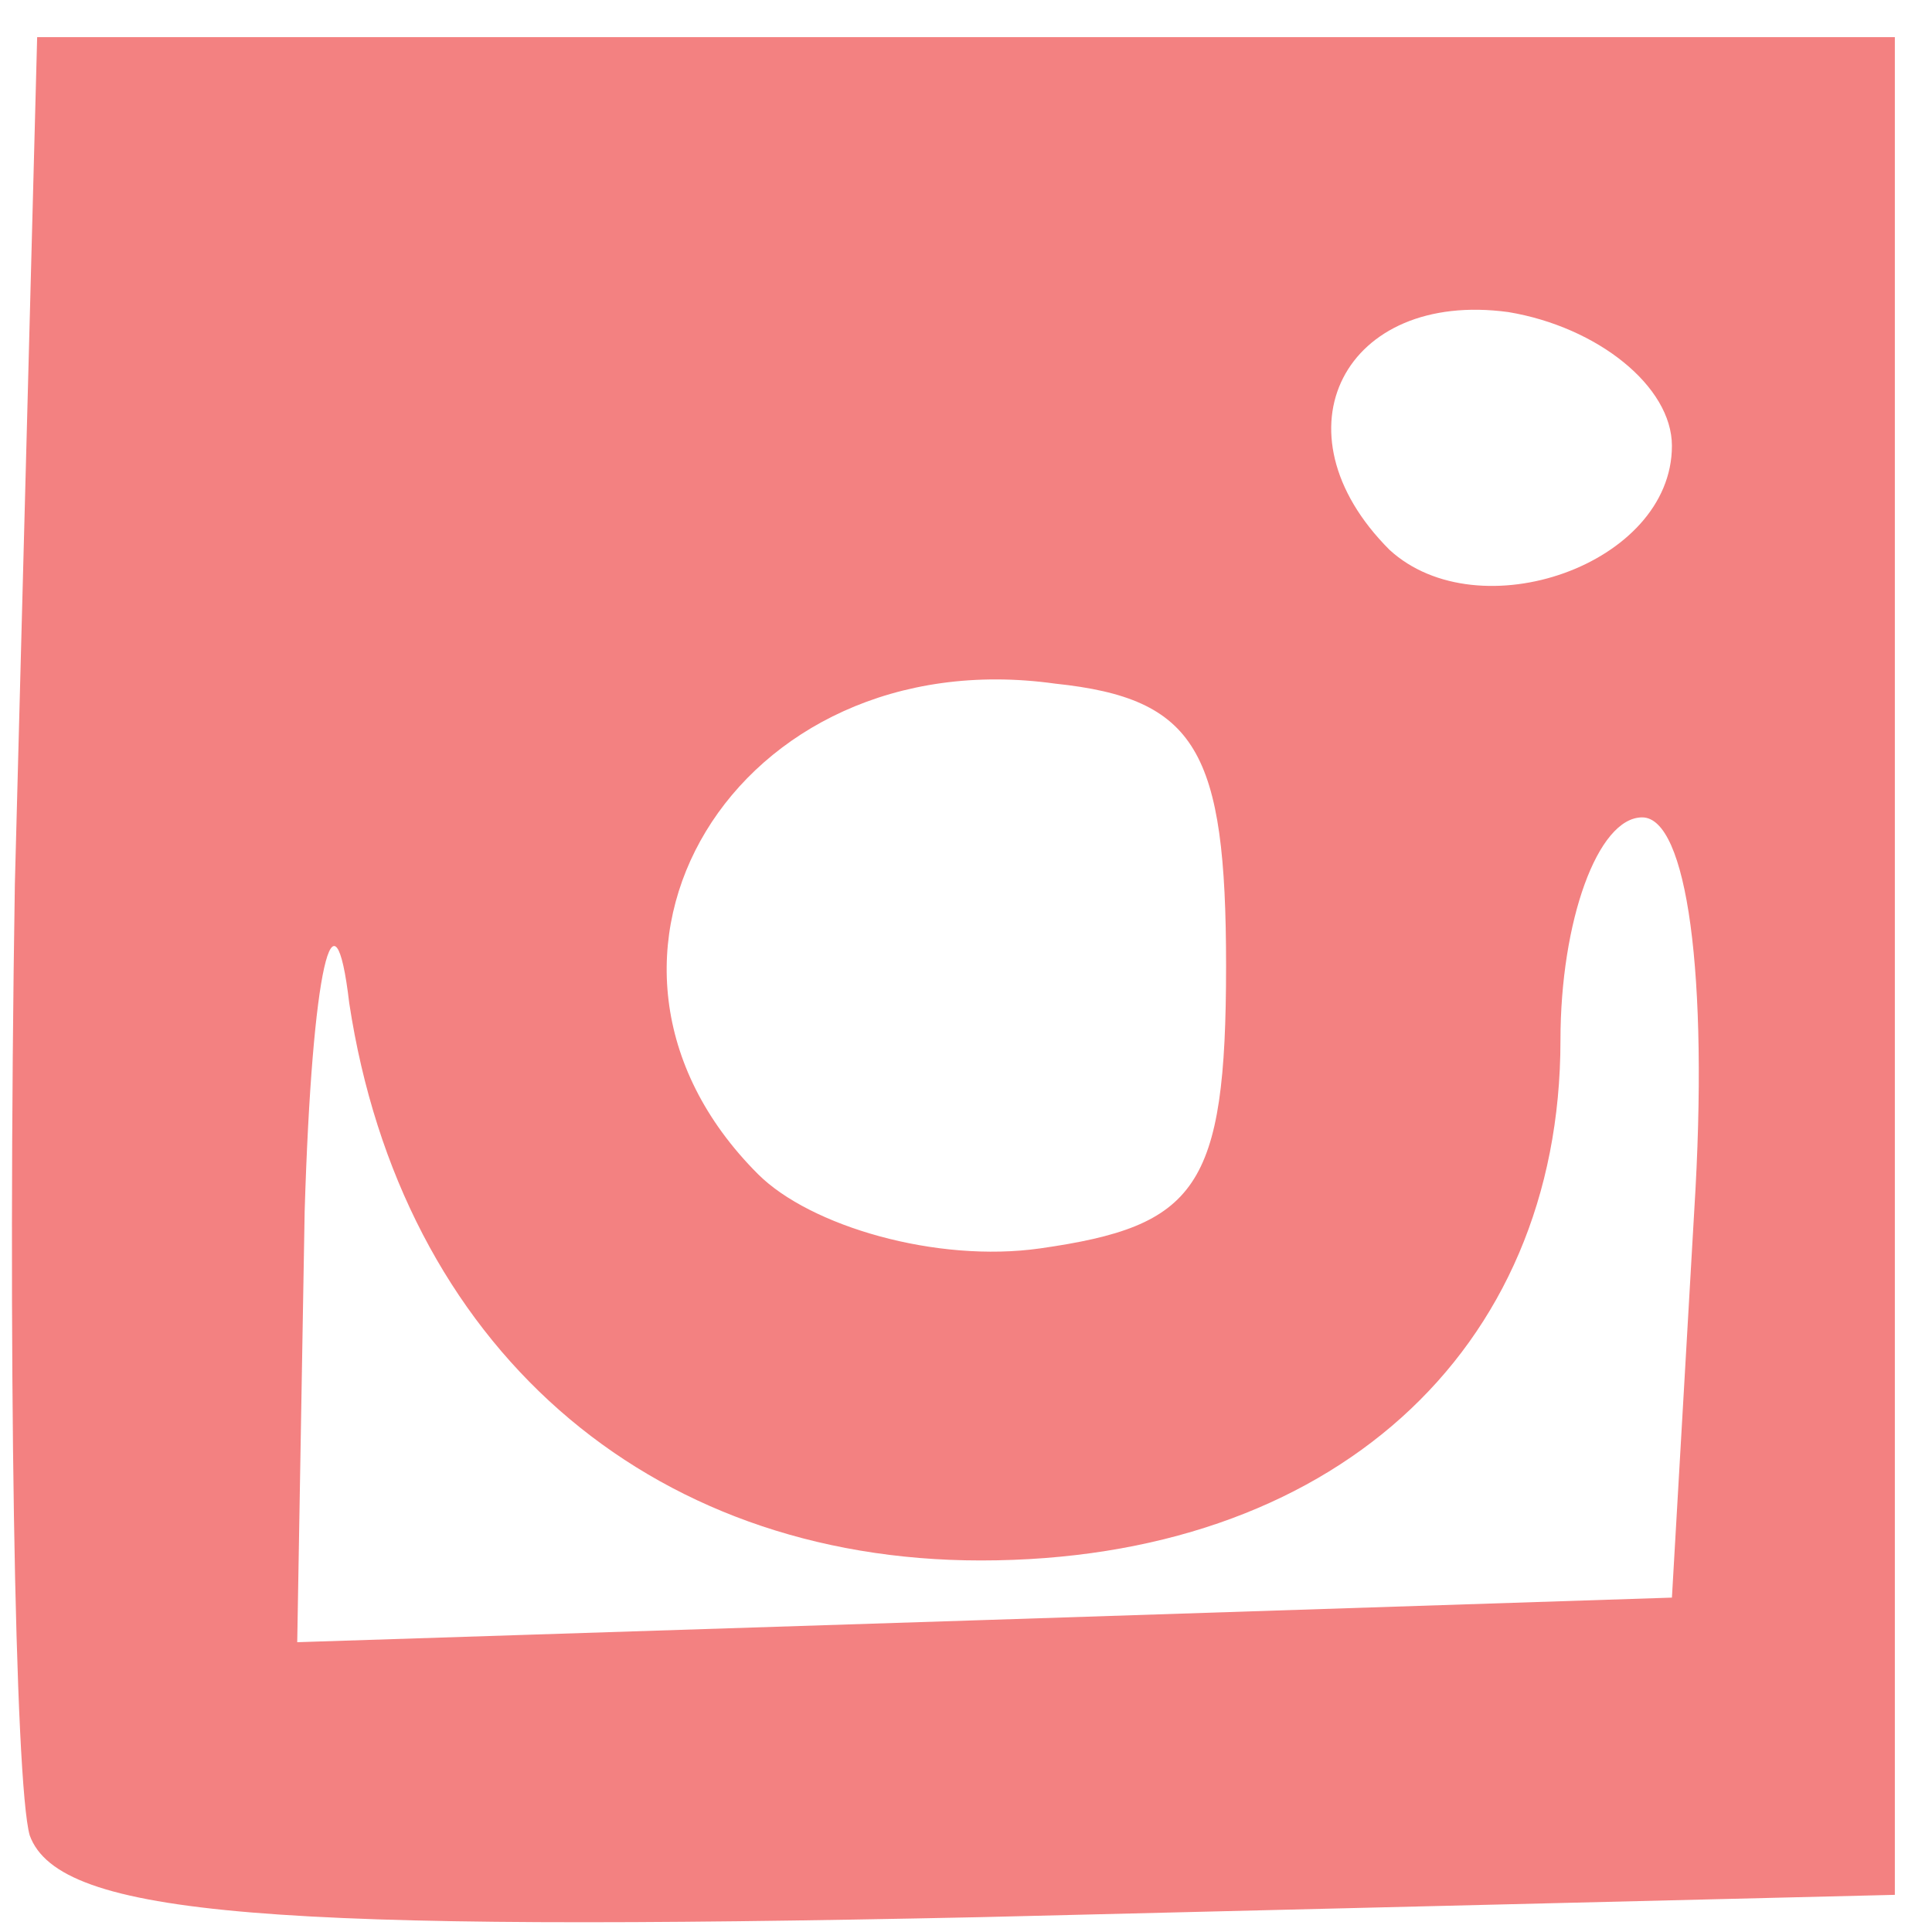 <!DOCTYPE svg PUBLIC "-//W3C//DTD SVG 20010904//EN" "http://www.w3.org/TR/2001/REC-SVG-20010904/DTD/svg10.dtd">
<svg version="1.0" xmlns="http://www.w3.org/2000/svg" width="26px" height="26px" viewBox="0 0 260 260" preserveAspectRatio="xMidYMid meet">
<g id="layer1" fill="#f38181" stroke="none">
 <path d="M4 247 c-2 -7 -3 -65 -2 -128 l3 -114 125 0 125 0 0 125 0 125 -123 3 c-95 2 -124 0 -128 -11z m224 -84 c2 -32 -1 -53 -7 -53 -6 0 -11 14 -11 30 0 42 -31 70 -78 70 -45 0 -78 -29 -85 -75 -2 -17 -5 -5 -6 28 l-1 58 93 -3 92 -3 3 -52z m-63 -33 c0 -29 -4 -36 -23 -38 -43 -6 -69 37 -40 66 7 7 24 12 38 10 21 -3 25 -8 25 -38z m60 -70 c0 -8 -10 -16 -22 -18 -22 -3 -32 16 -16 32 12 11 38 2 38 -14z"/>
 </g>

</svg>
